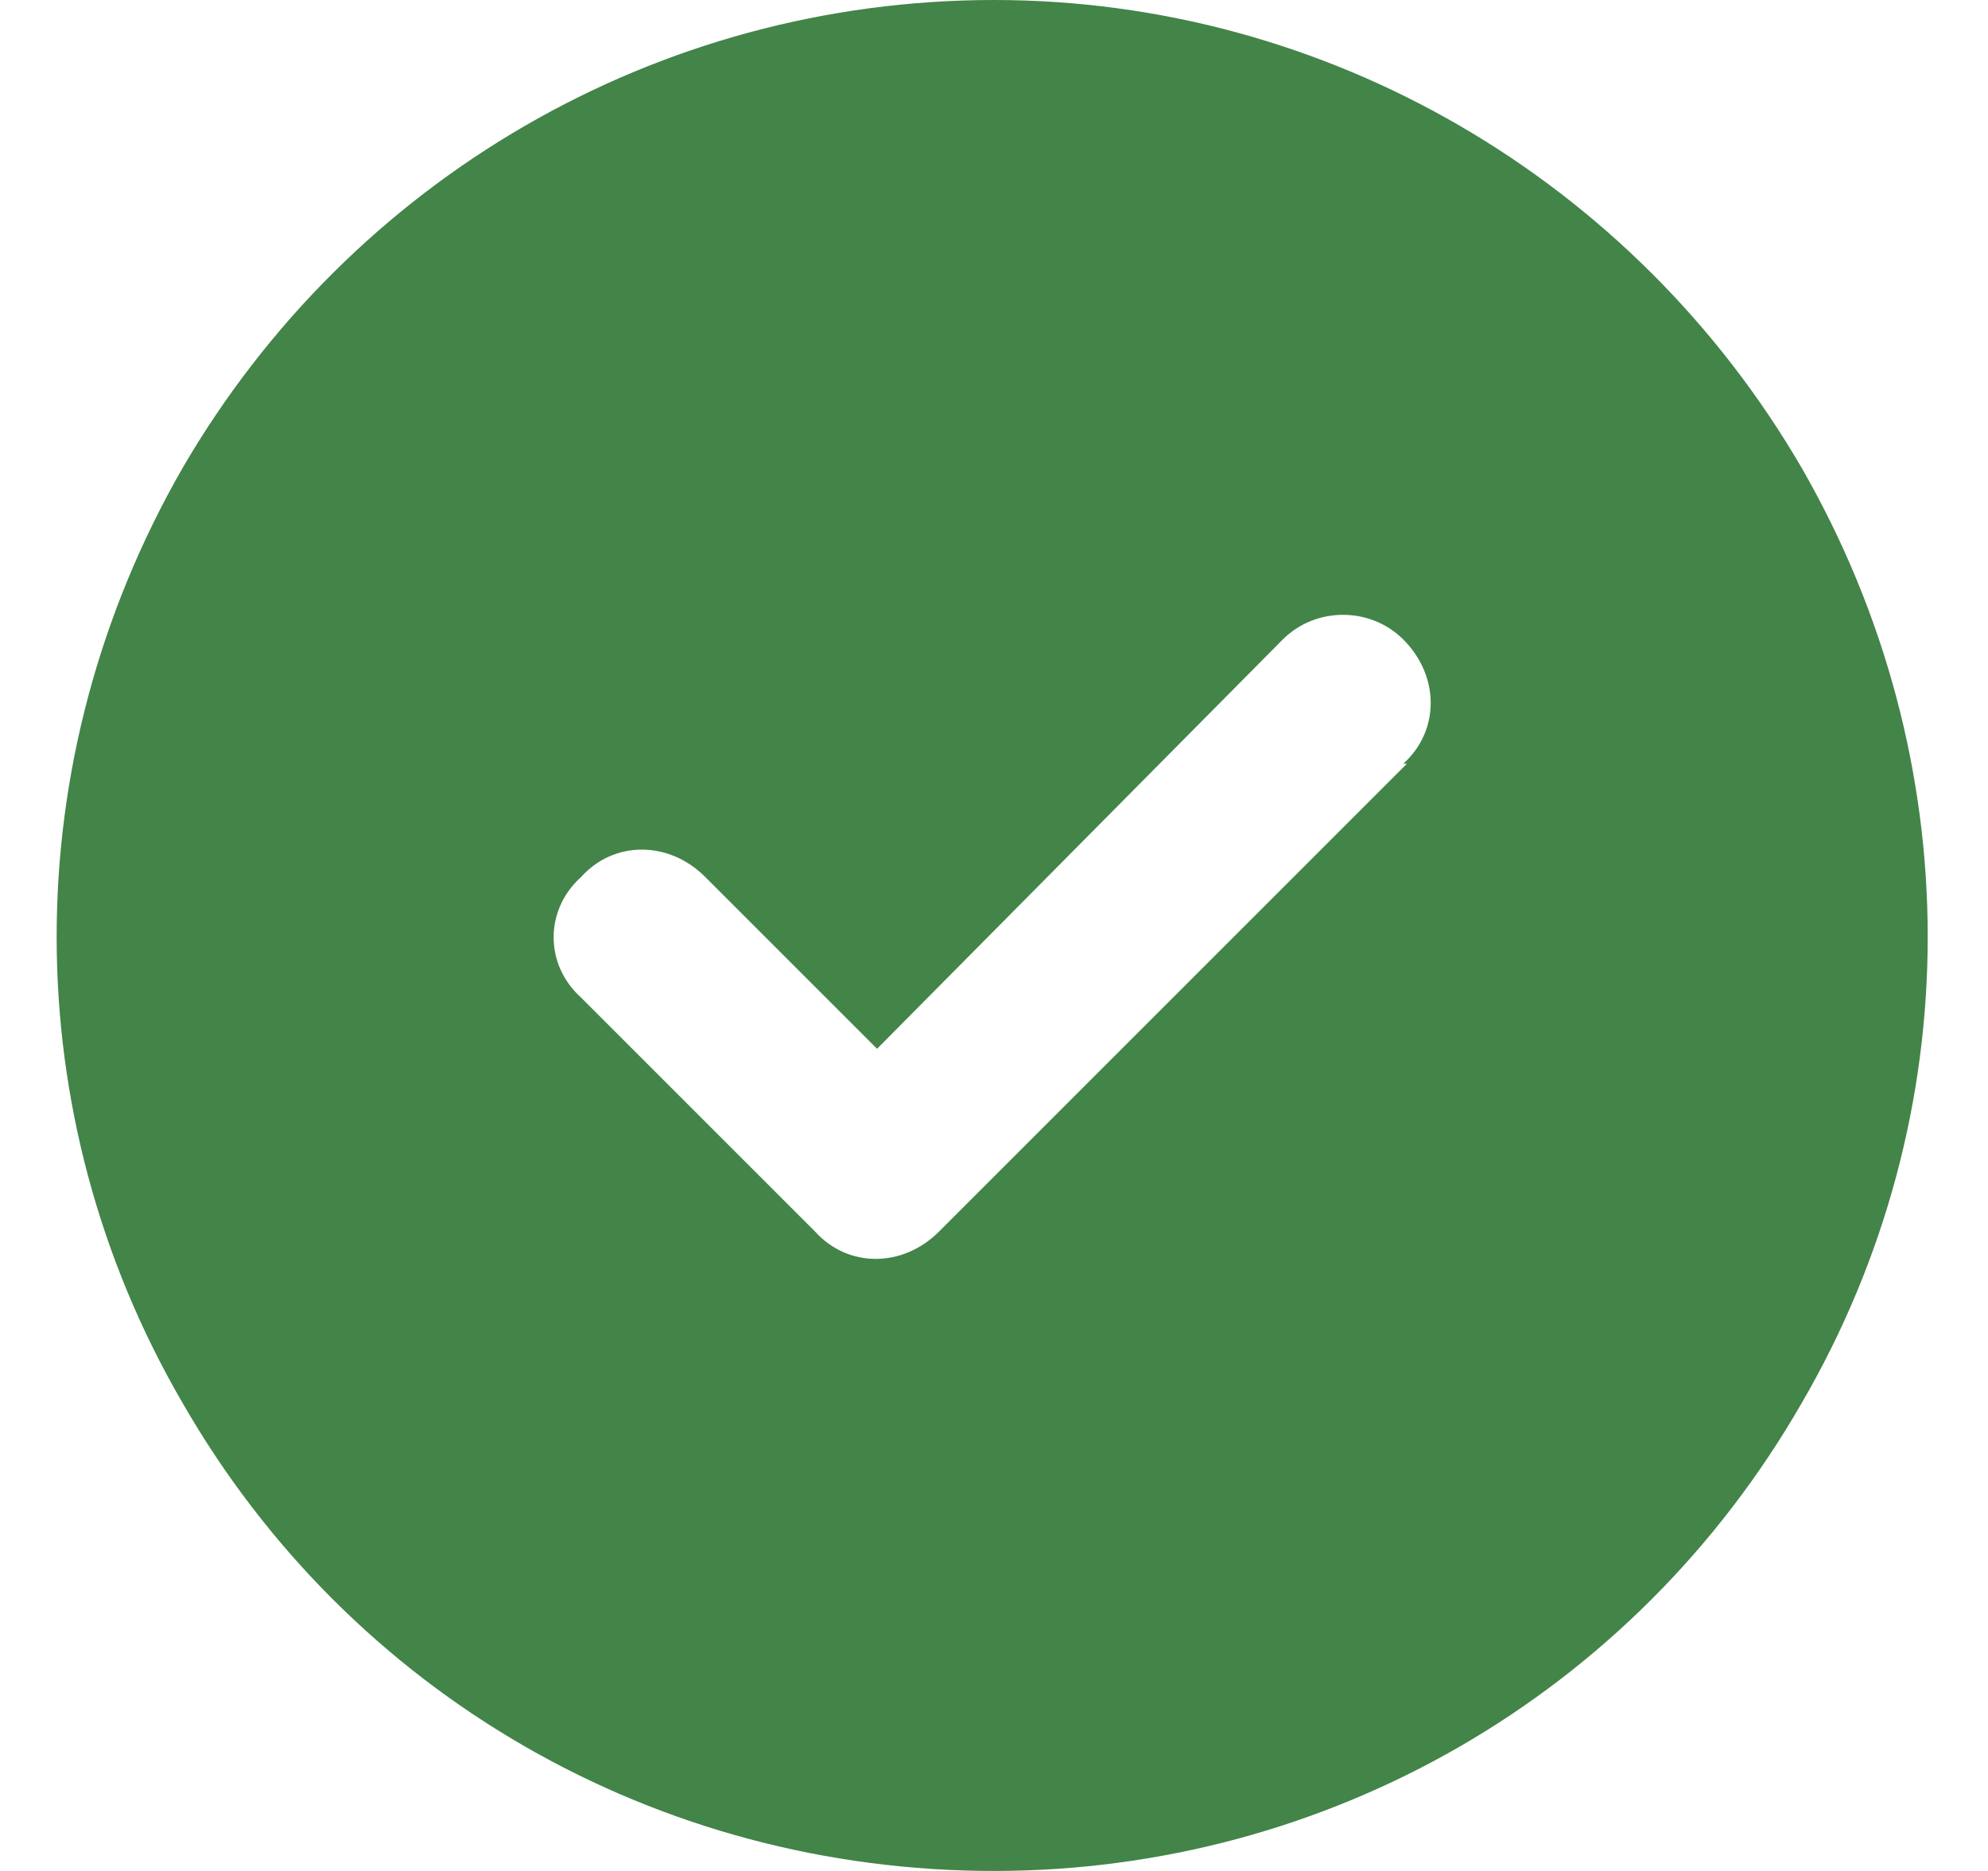<svg width="34" height="32" viewBox="0 0 34 32" fill="none" xmlns="http://www.w3.org/2000/svg">
<path d="M17 32C11.25 32 6 29 3.125 24C0.25 19.062 0.25 13 3.125 8C6 3.062 11.25 0 17 0C22.688 0 27.938 3.062 30.812 8C33.688 13 33.688 19.062 30.812 24C27.938 29 22.688 32 17 32ZM24.062 13.062H24C24.625 12.5 24.625 11.562 24 10.938C23.438 10.375 22.5 10.375 21.938 10.938L15 17.938L12.062 15C11.438 14.375 10.5 14.375 9.938 15C9.312 15.562 9.312 16.5 9.938 17.062L13.938 21.062C14.5 21.688 15.438 21.688 16.062 21.062L24.062 13.062Z" fill="#438449"/>
</svg>
